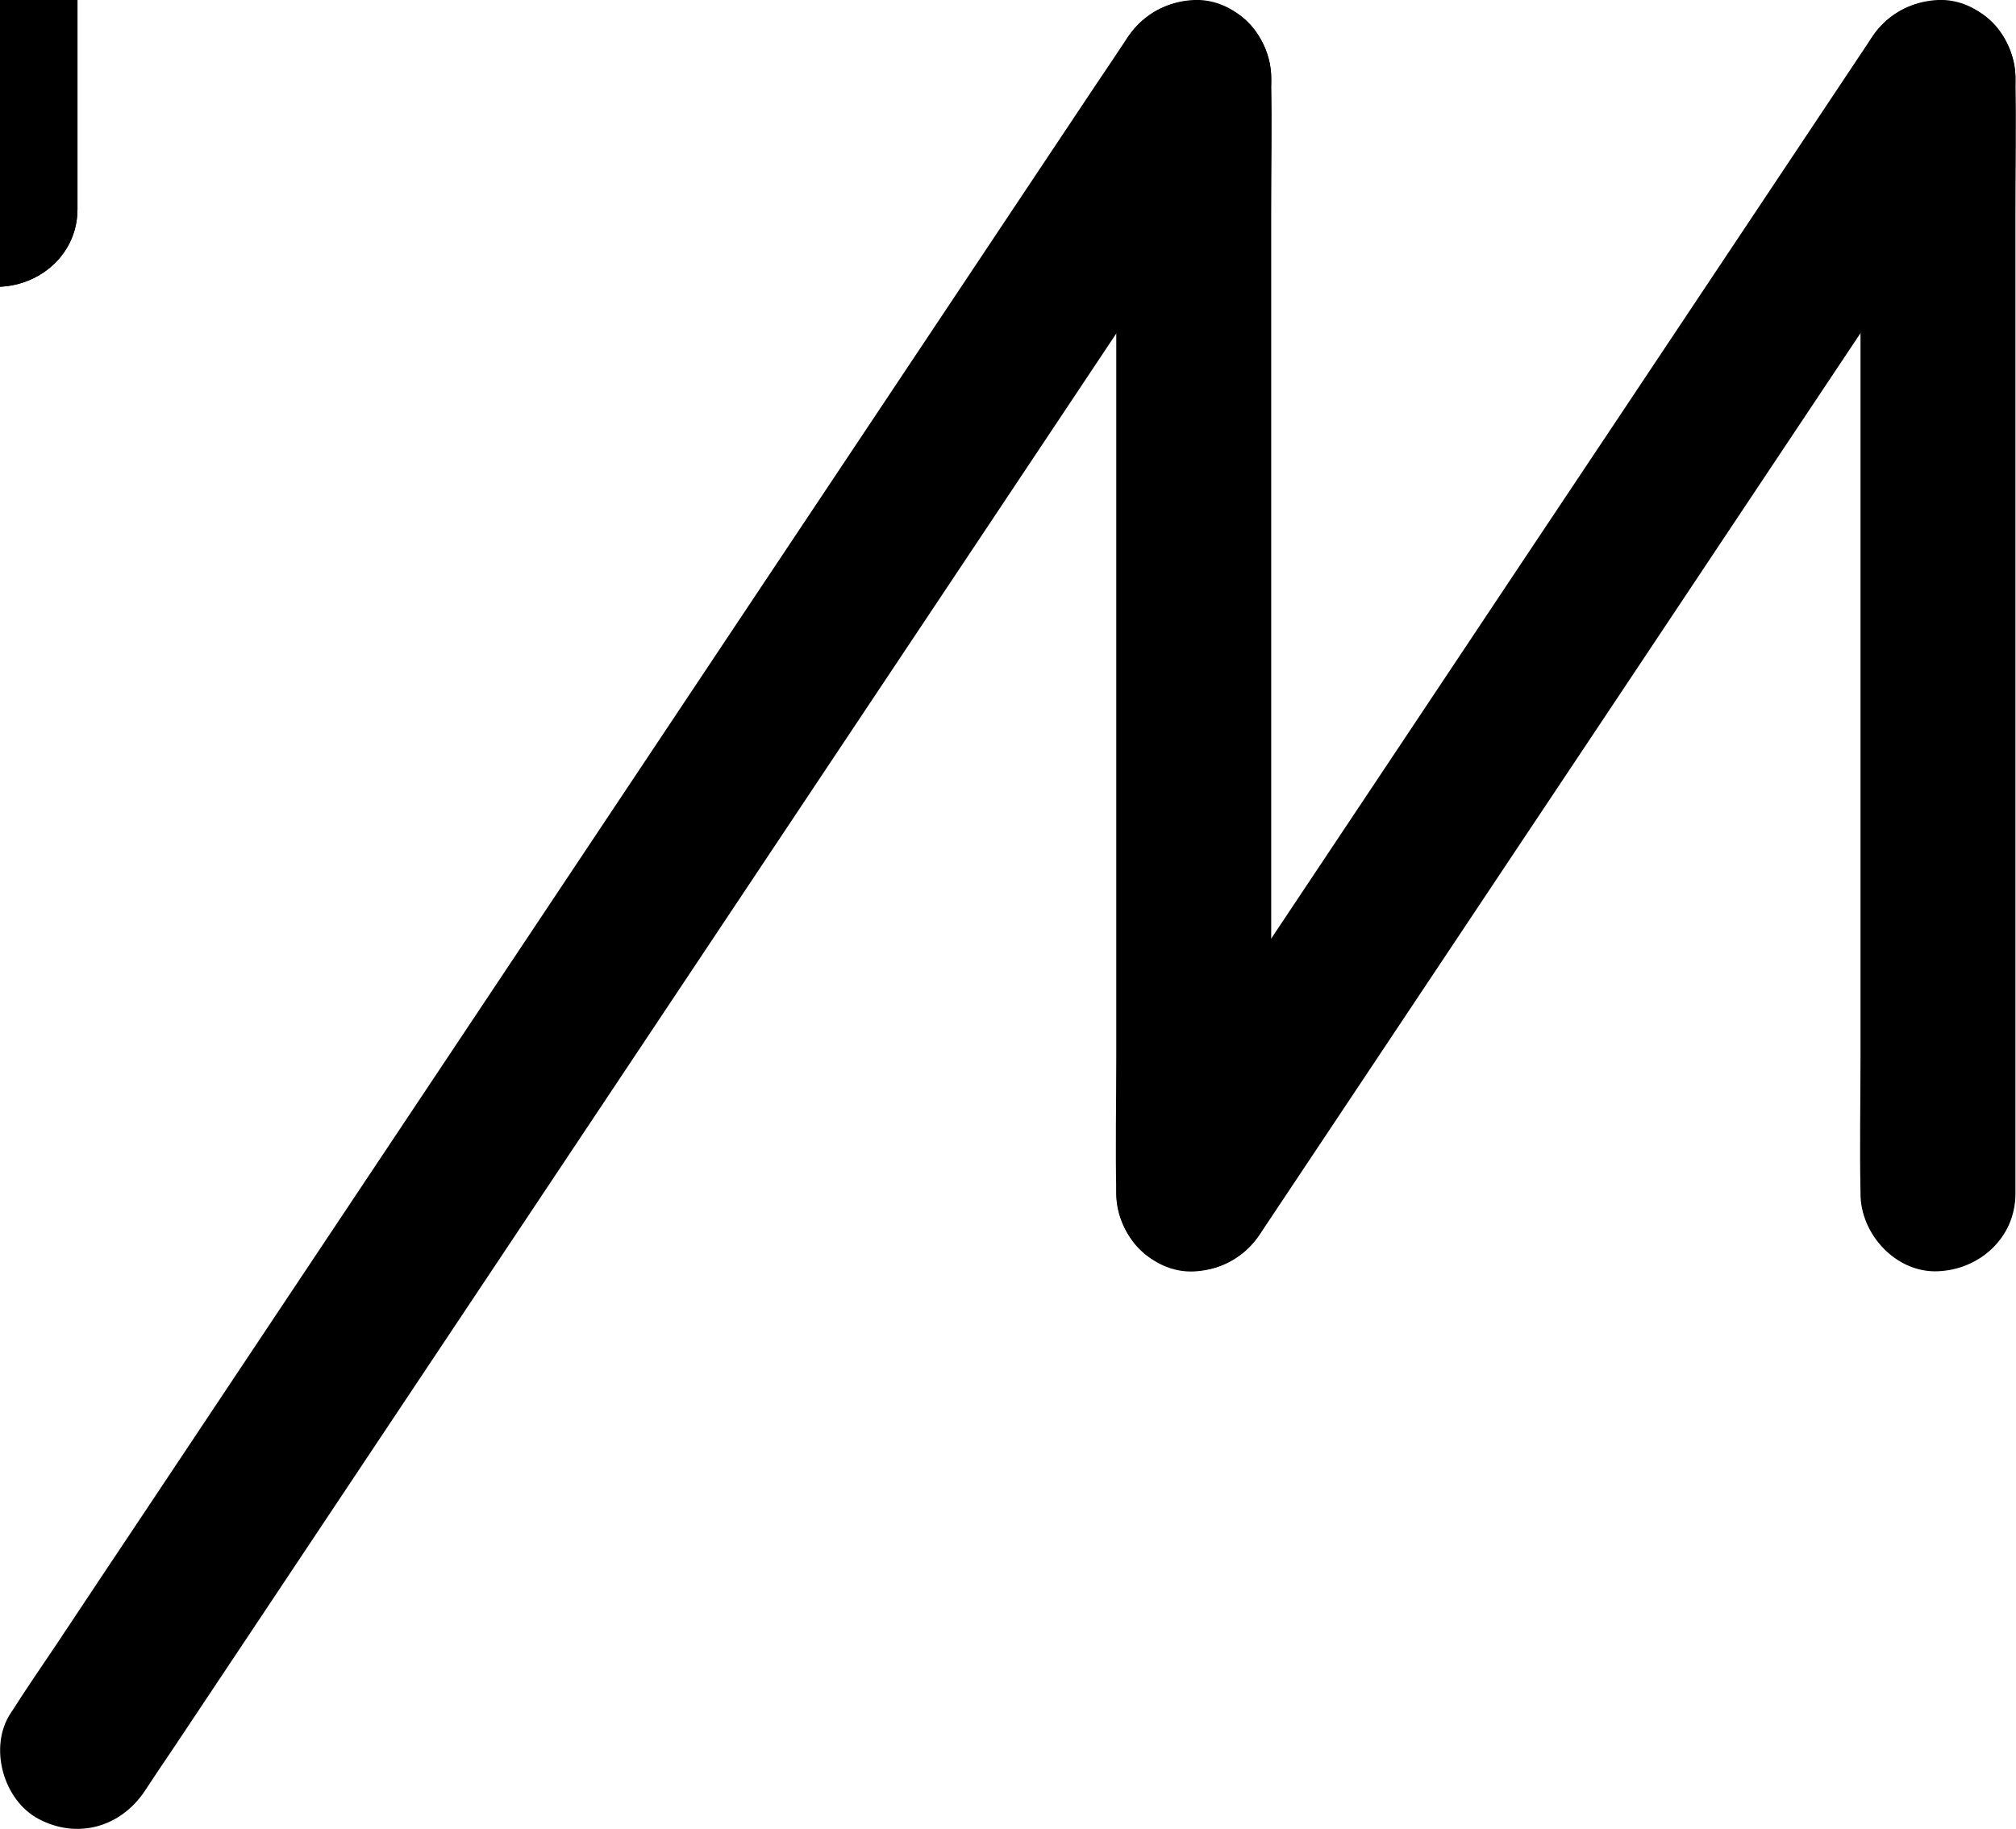 <svg xmlns="http://www.w3.org/2000/svg" viewBox="0 0 1080 979.7"><style type="text/css">#left-eye{animation:left 30s linear infinite normal forwards}@keyframes left{0%{transform:translate(490.1px,714.3px) scale(1,1)}1%{transform:translate(490.1px,714.3px) scale(.8,.9)}2.33%{transform:translate(490.1px,714.3px) scale(1,1)}100%{transform:translate(490.1px,714.3px) scale(1,1)}}#right-eye{animation:right 30s linear infinite normal forwards}@keyframes right{0%{transform:translate(888.7px,714.3px) scale(1,1)}1%{transform:translate(888.7px,714.3px) scale(1,1)}2%{transform:translate(888.7px,714.3px) scale(.8,.8)}3.33%{transform:translate(888.7px,714.3px) scale(1,1)}100%{transform:translate(888.7px,714.3px) scale(1,1)}}</style><g id="logo"><path d="M77.5,959.5c5.3-8,10.6-16,16-23.9c14.5-21.7,28.9-43.4,43.4-65.1c21.5-32.3,43-64.5,64.5-96.8c26.1-39.2,52.3-78.4,78.4-117.6c28.6-43,57.3-85.9,85.9-128.9c28.9-43.4,57.8-86.7,86.7-130.1c27.1-40.6,54.1-81.2,81.2-121.8c22.8-34.2,45.5-68.3,68.3-102.5c16.4-24.6,32.8-49.1,49.1-73.7c7.8-11.6,15.8-23.2,23.3-35c.3-.5.7-1,1-1.5c12.1-18.1,4.1-46.8-14.9-56.8-20.9-11-43.9-4.4-56.8,14.9-5.3,8-10.6,16-16,23.9-14.5,21.7-28.9,43.4-43.4,65.1-21.5,32.3-43,64.5-64.5,96.8-26.1,39.2-52.3,78.4-78.4,117.6-28.6,43-57.3,85.9-85.9,128.9-28.9,43.4-57.8,86.7-86.7,130.1-27.1,40.6-54.1,81.2-81.2,121.8C124.8,739,102,773.2,79.2,807.4C62.8,832,46.4,856.5,30.1,881.1c-7.8,11.6-15.8,23.2-23.3,35-.3.5-.7,1-1,1.5-12.1,18.1-4.1,46.8,14.9,56.8c20.8,11,43.9,4.4,56.8-14.9Z"/><path d="M598,41.6v524.5c0,24.2-.5,48.4,0,72.5v1c0,21.7,19.1,42.5,41.5,41.5c22.5-1,41.5-18.2,41.5-41.5v-524.5c0-24.2.5-48.4,0-72.5v-1C681.1,19.8,662,-1,639.6,0C617.1,1,598,18.3,598,41.6Z"/><path d="M675.4,660.5L715,601.1c31.7-47.6,63.4-95.1,95.1-142.7c38.4-57.6,76.8-115.1,115.1-172.7l99.6-149.4c16.1-24.2,33-48.1,48.5-72.7.2-.4.5-.7.7-1c12.1-18.1,4.1-46.8-14.9-56.8-20.9-11-43.9-4.4-56.8,14.9C989.2,40.4,976,60.2,962.8,80c-31.7,47.6-63.4,95.1-95.1,142.7-38.4,57.6-76.8,115.1-115.1,172.7L653,544.8c-16.1,24.2-33,48.1-48.5,72.7-.2.4-.5.7-.7,1-12.1,18.1-4.1,46.8,14.9,56.8c20.8,11.1,43.8,4.5,56.7-14.8Z"/><path d="M1079.7,639.5v-524.5c0-24.2.5-48.4,0-72.5v-1c0-21.7-19.1-42.5-41.5-41.5-22.5,1-41.5,18.2-41.5,41.5v524.5c0,24.2-.5,48.4,0,72.5v1c0,21.7,19.1,42.5,41.5,41.5c22.5-.9,41.5-18.2,41.5-41.5Z"/><g id="right-eye"><path d="M448.6,602.2v224.2c0,21.7,19.1,42.5,41.5,41.5c22.5-1,41.5-18.2,41.5-41.5v-224.2c0-21.7-19.1-42.5-41.5-41.5-22.5.9-41.5,18.2-41.5,41.5Z" transform="translate(-490.1,-714.3)"/></g><g id="left-eye"><path d="M847.2,602.2v224.2c0,21.7,19.1,42.5,41.5,41.5c22.5-1,41.5-18.2,41.5-41.5v-224.2c0-21.7-19.1-42.5-41.5-41.5-22.5.9-41.5,18.2-41.5,41.5Z" transform="translate(-888.7,-714.3)"/></g></g></svg>